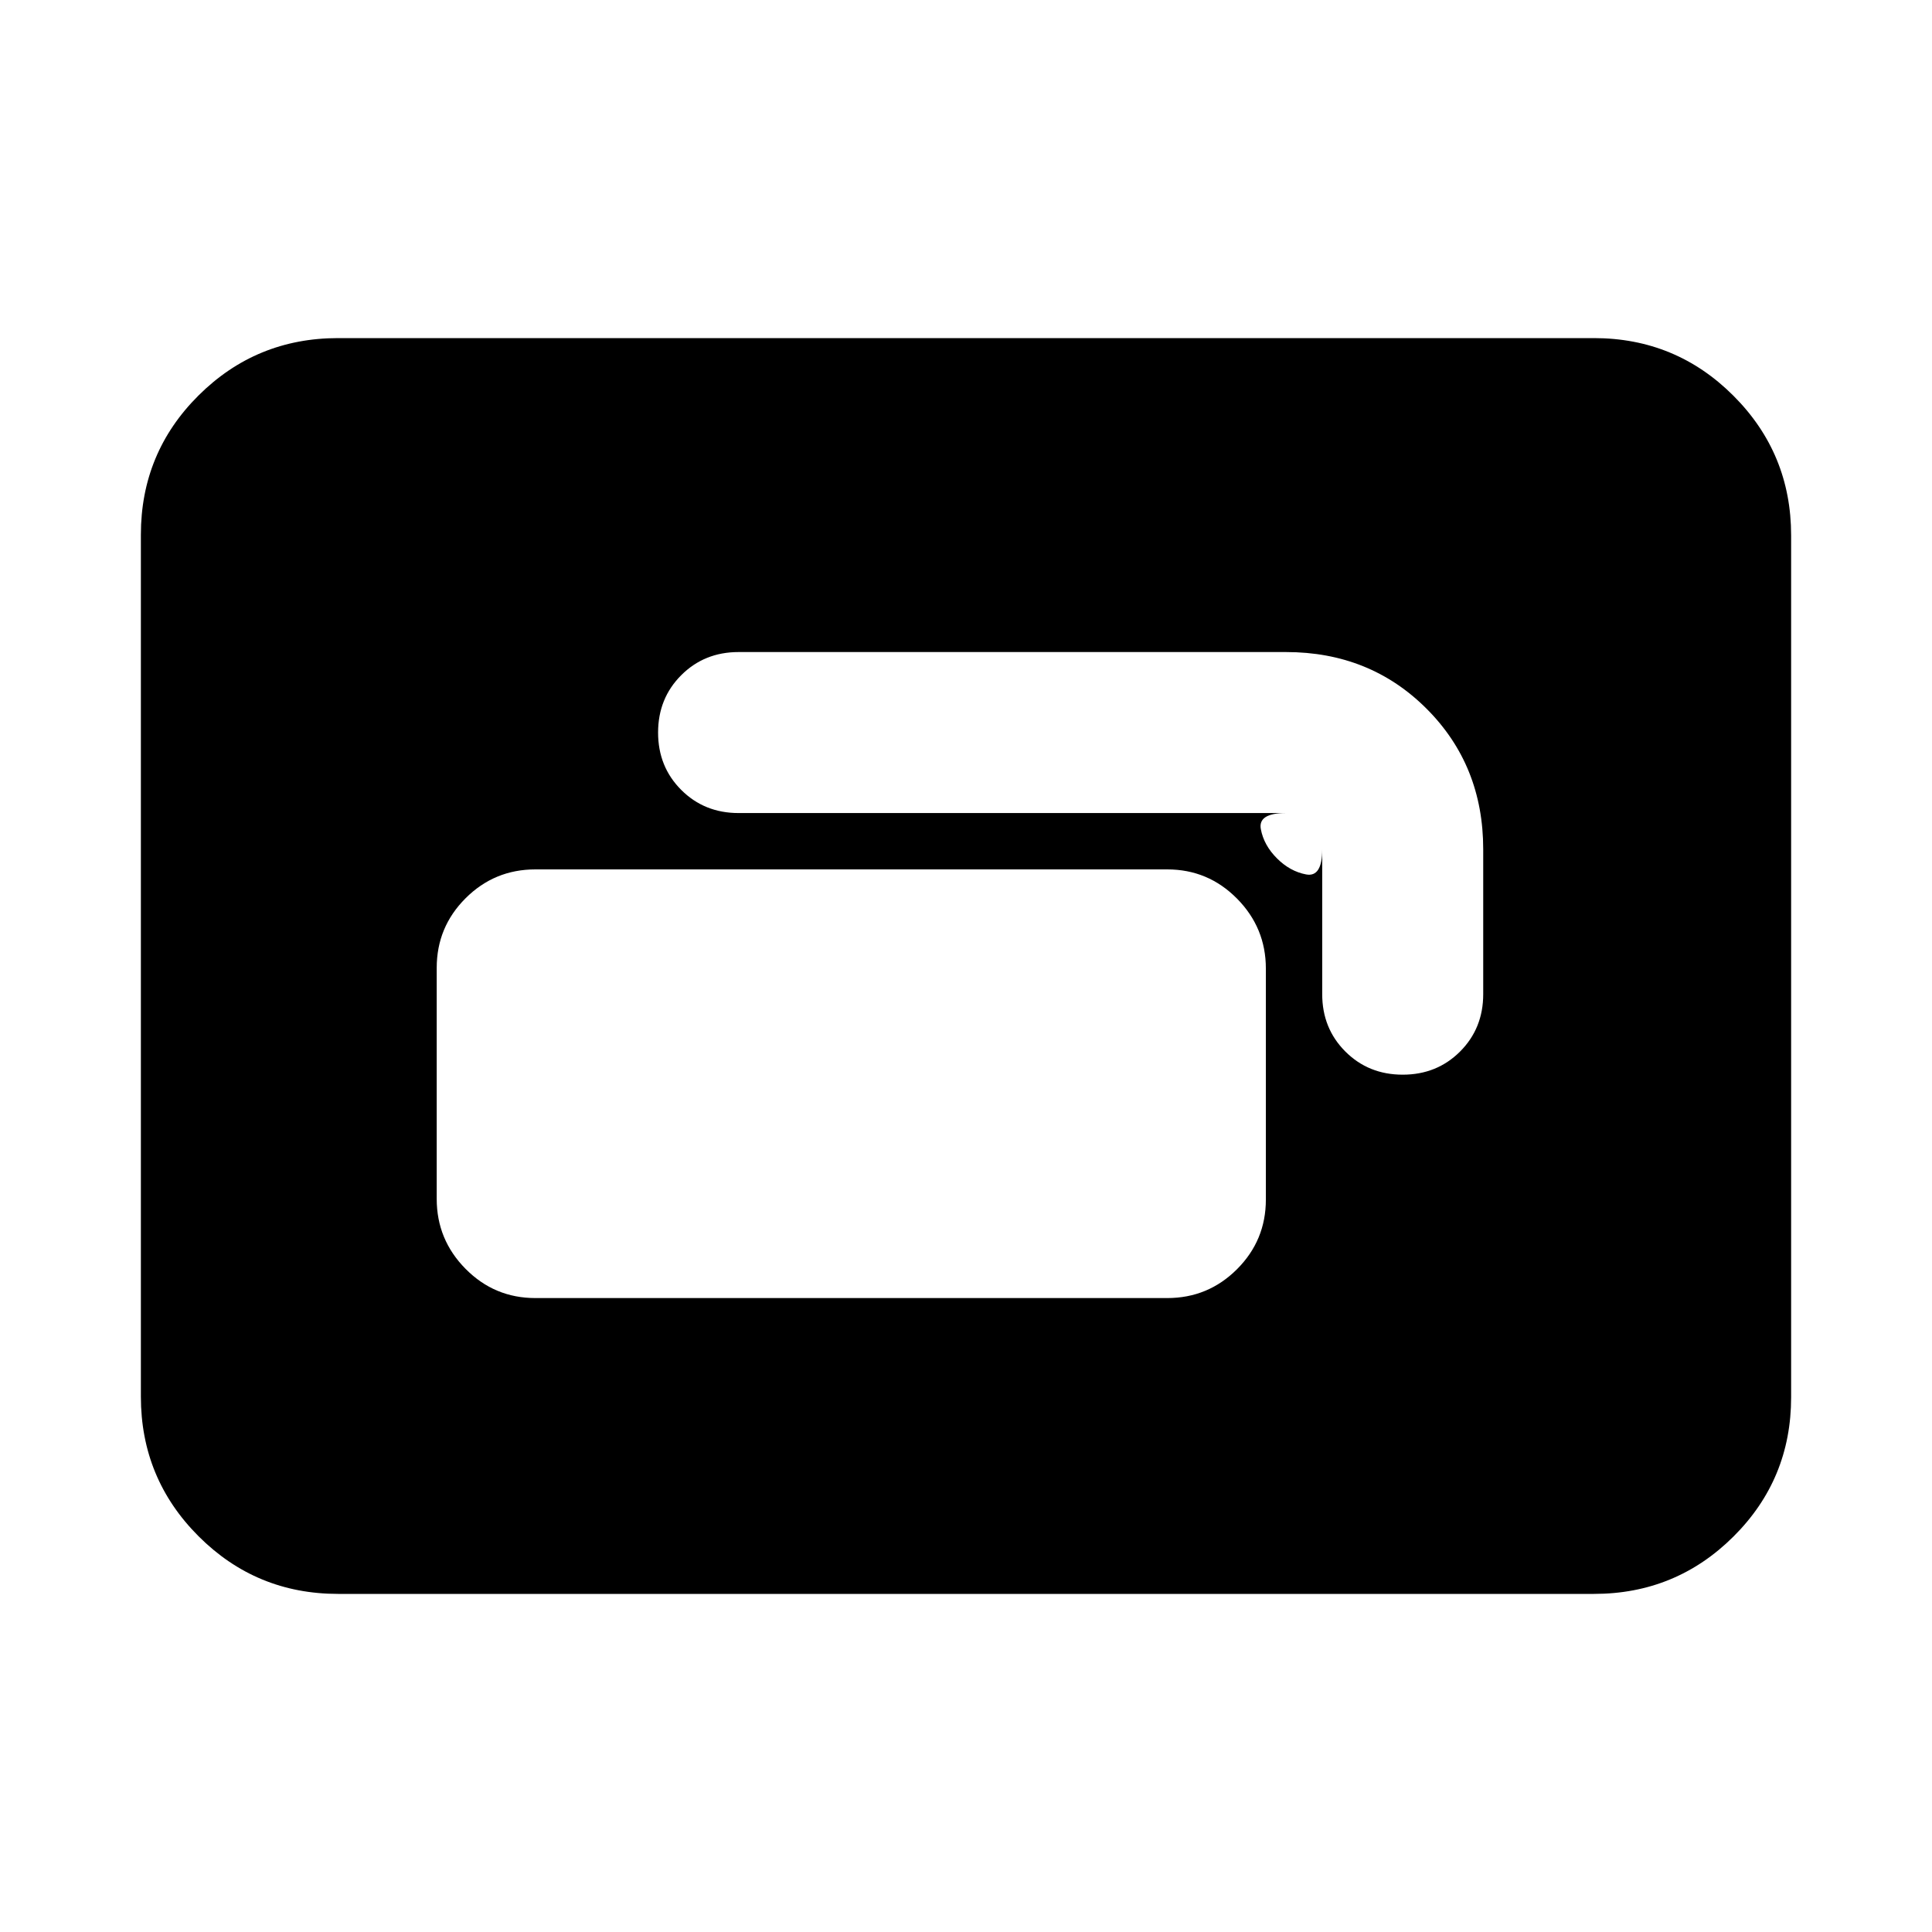 <svg xmlns="http://www.w3.org/2000/svg" height="20" viewBox="0 -960 960 960" width="20"><path d="M266-315h314q20.3 0 34.65-14.33Q629-343.66 629-363.93v-114.8q0-20.27-14.35-34.77Q600.3-528 580-528H266q-20.3 0-34.65 14.33Q217-499.34 217-479.07v114.8q0 20.27 14.35 34.77Q245.7-315 266-315Zm61-281q0 17 11.5 28.5T367-556h272q-14 0-12.5 8t8 14.5q6.5 6.5 14.5 8t8-12.5v72q0 17 11.5 28.5T697-426q17 0 28.5-11.5T737-466v-72q0-41.7-28.15-69.85Q680.7-636 639-636H367q-17 0-28.5 11.5T327-596ZM168-168q-40.7 0-69.35-28.66Q70-225.32 70-266.04v-428.24Q70-735 98.65-763.5T168-792h624q40.7 0 69.35 28.66Q890-734.68 890-693.96v428.24q0 40.72-28.65 69.22T792-168H168Z"/></svg>